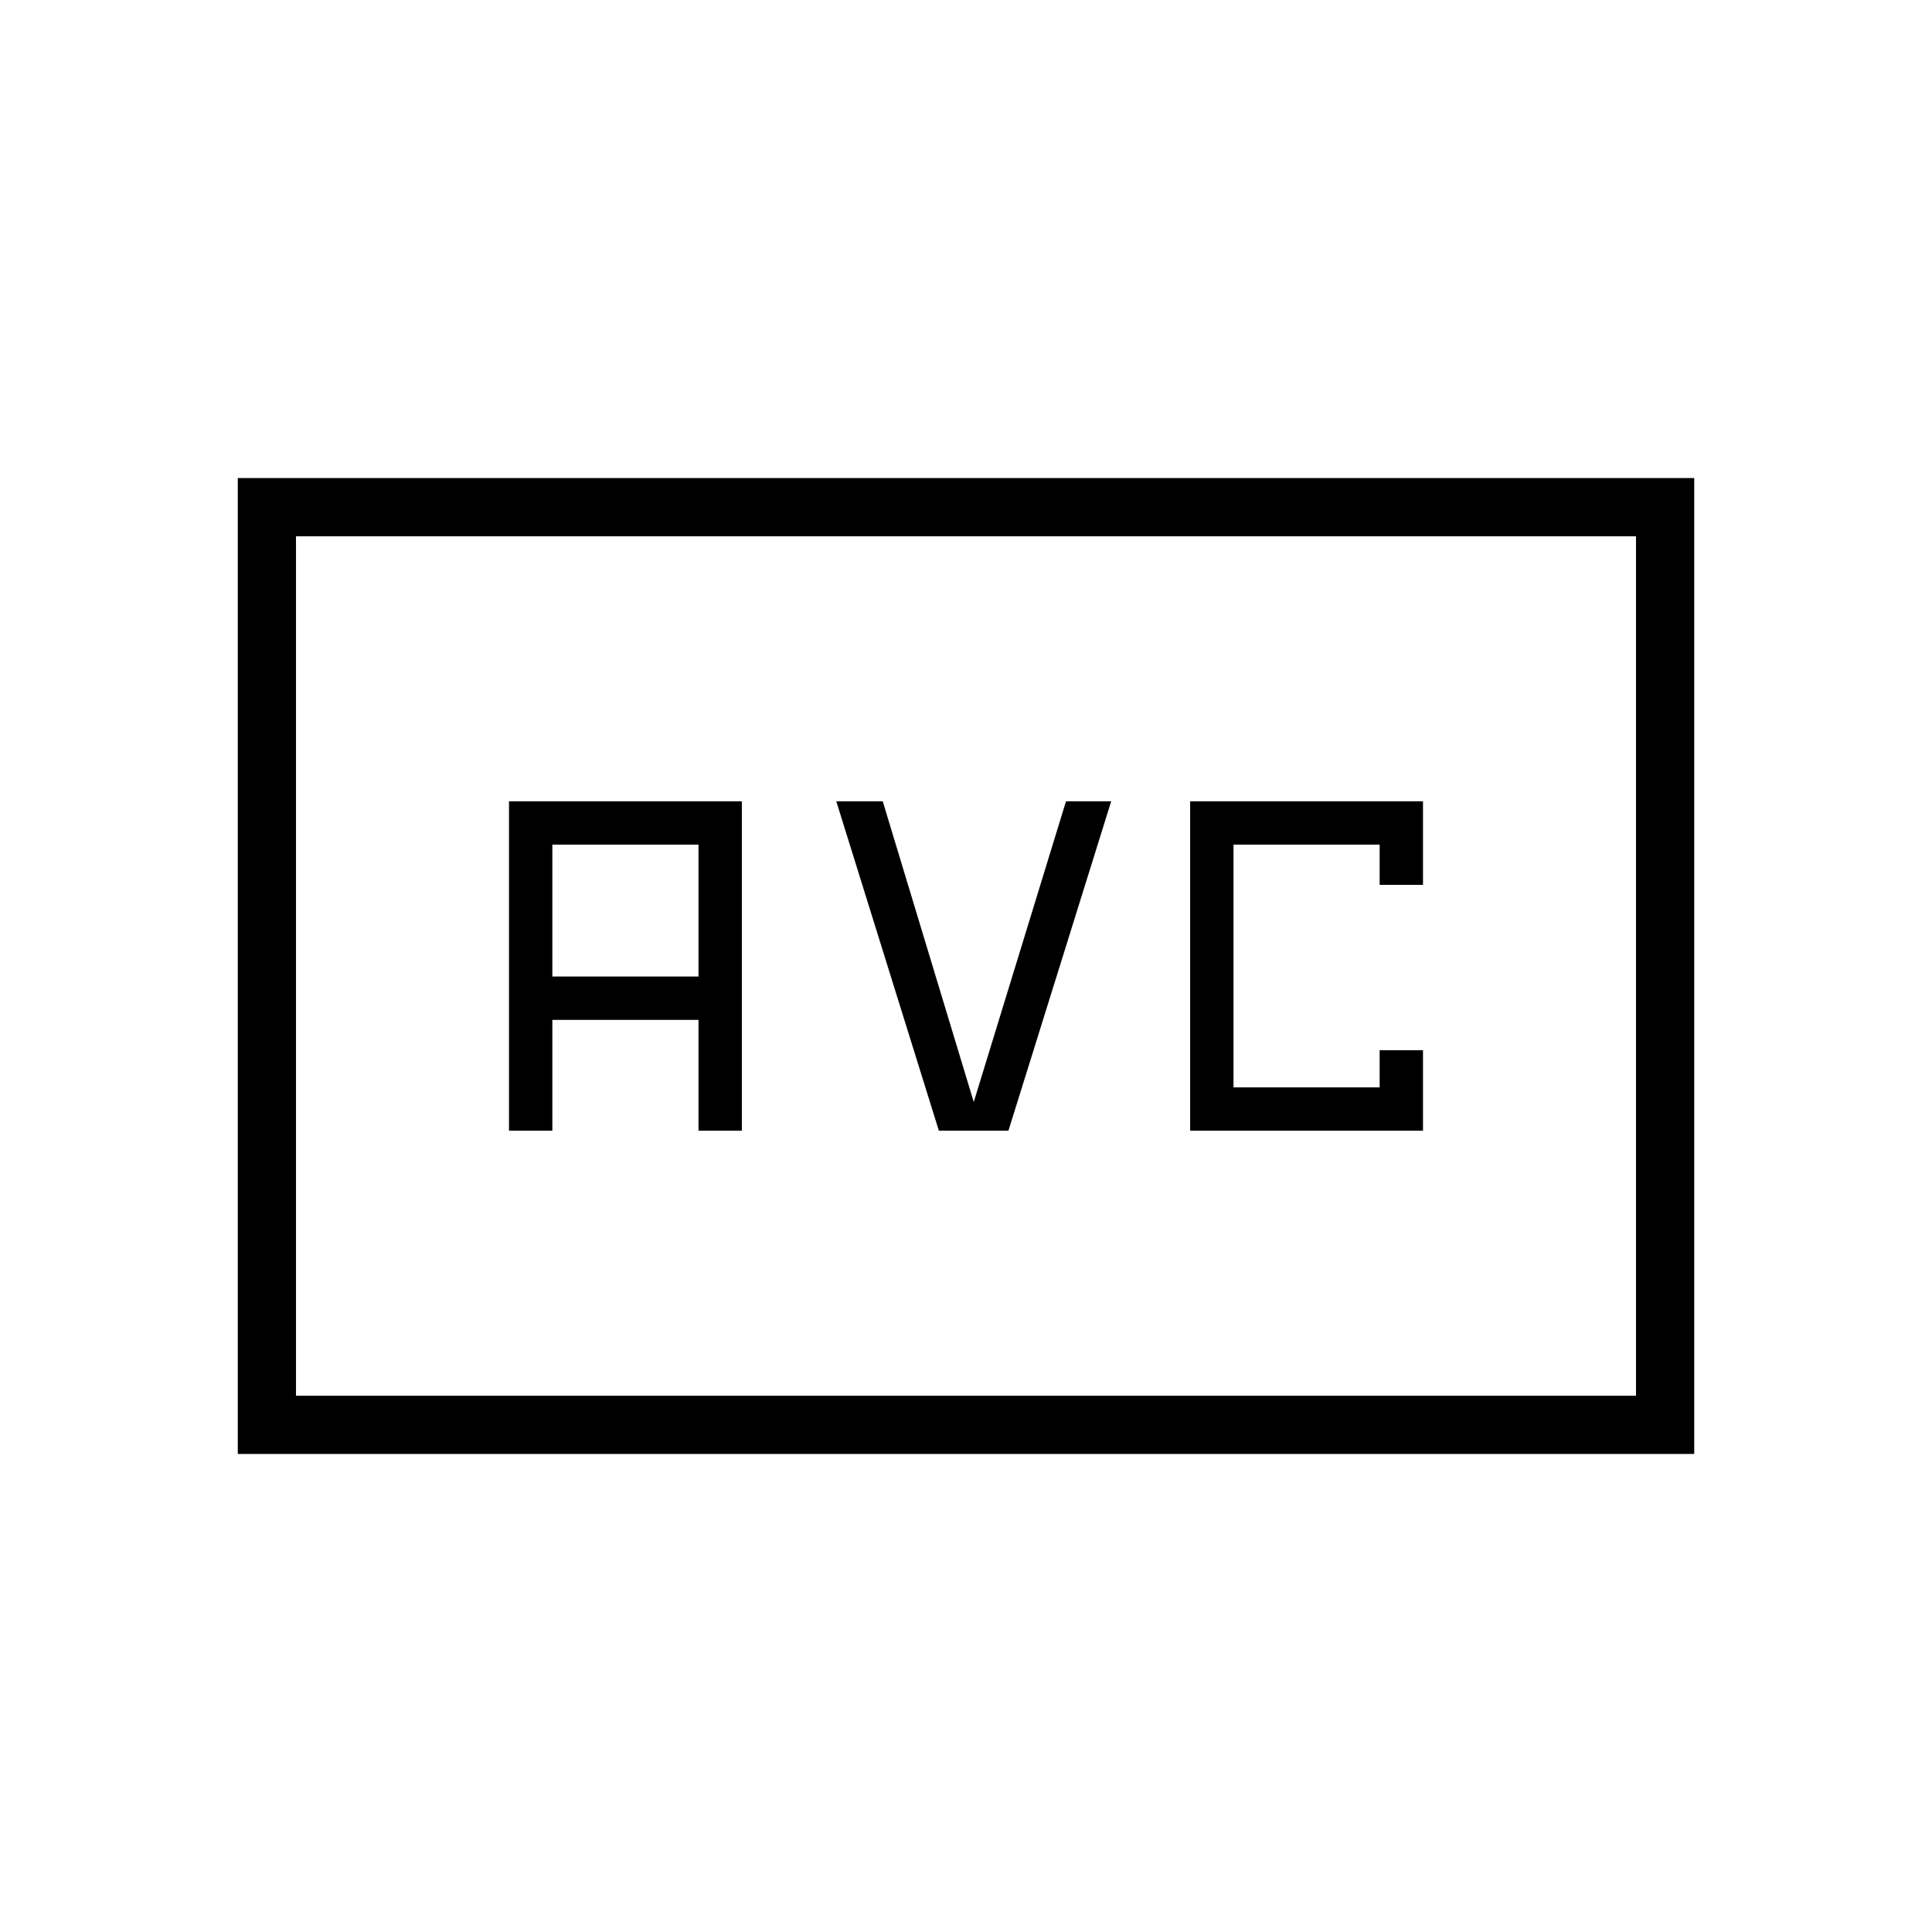 <svg xmlns="http://www.w3.org/2000/svg" height="20" viewBox="0 -960 960 960" width="20"><path d="M252.92-398.15h21.54v-55.08h72.62v55.08h21.54v-163.7h-115.7v163.7Zm21.54-76.62v-65.54h72.62v65.54h-72.62Zm192.06 76.62h34.56l51.07-163.7h-22.46l-45.84 149.43-45.23-149.43h-23.08l50.98 163.7Zm124.86 0h115.7v-40h-21.54v18.46h-72.62v-120.62h72.62v20h21.54v-41.54h-115.7v163.7ZM118.15-237.54v-484.92h723.7v484.92h-723.7Zm28.93-28.92h665.84v-427.08H147.08v427.08Zm0 0v-427.08 427.08Z"/></svg>